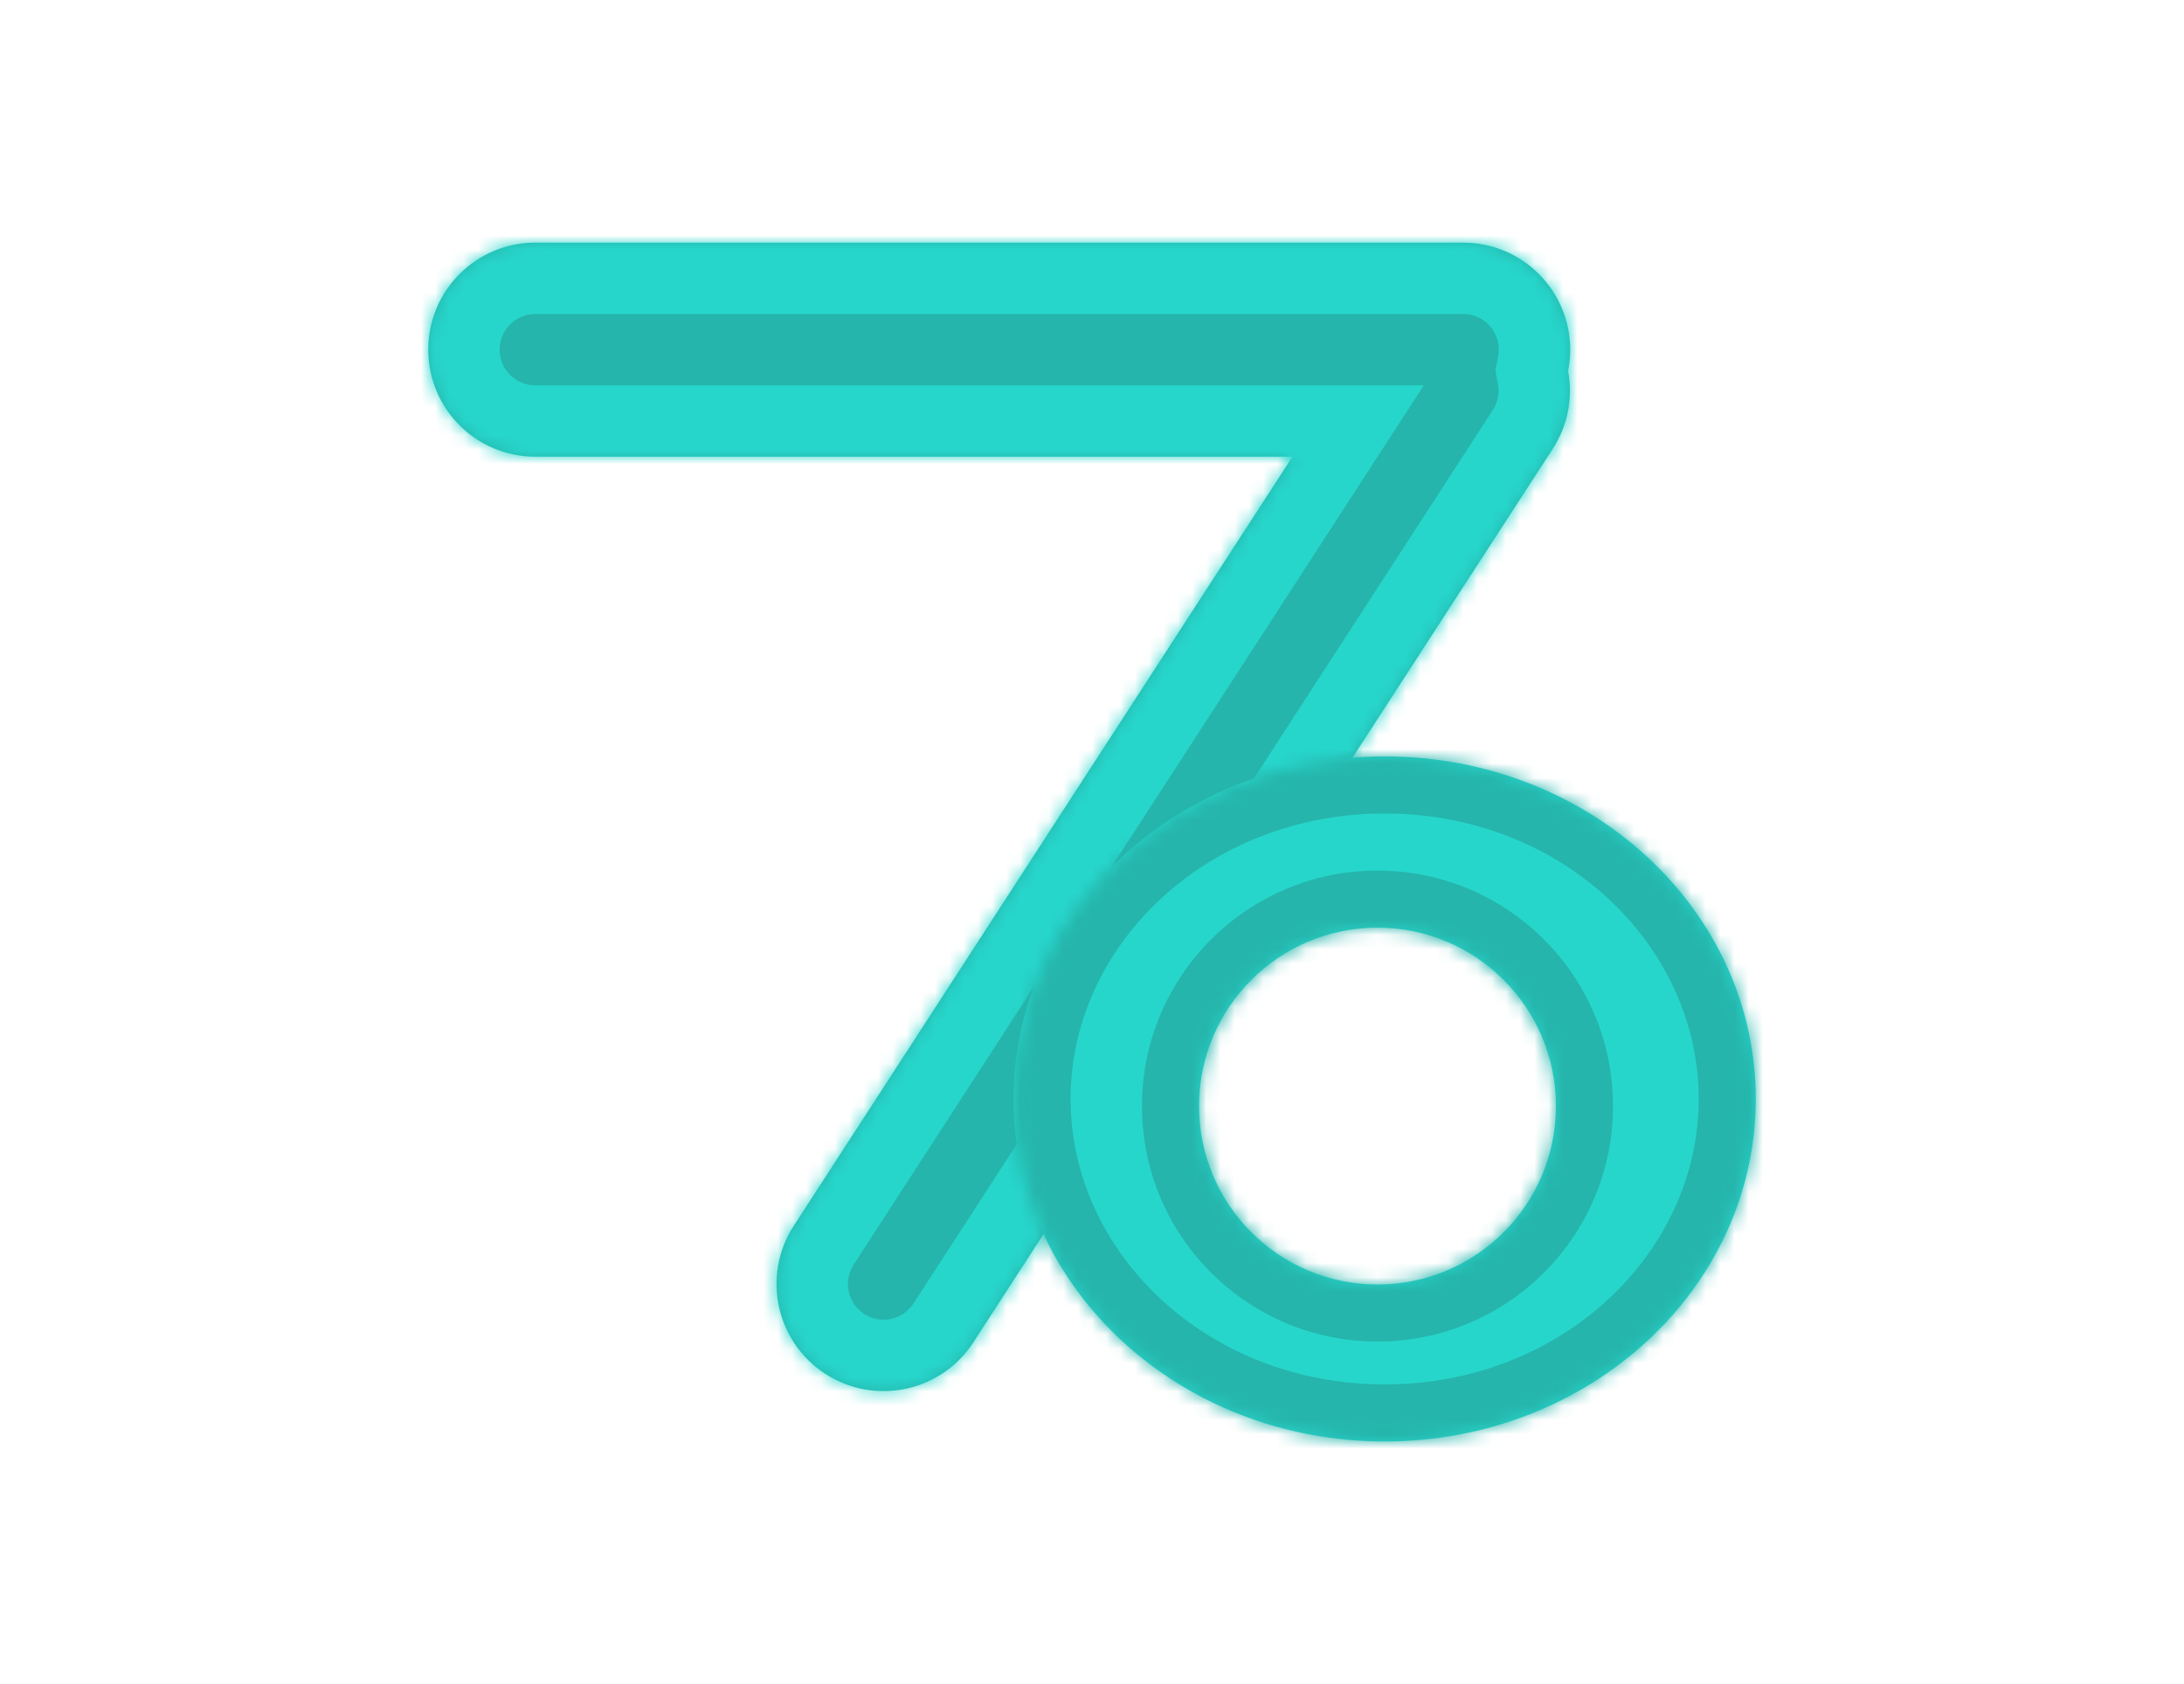 <svg width="153" height="118" viewBox="0 0 153 118" fill="none" xmlns="http://www.w3.org/2000/svg">
<rect width="153" height="118" fill="#E5E5E5"/>
<rect width="153" height="118" fill="white"/>
<mask id="path-2-inside-1" fill="white">
<path fill-rule="evenodd" clip-rule="evenodd" d="M37.5 17C33.358 17 30 20.358 30 24.5C30 28.642 33.358 32 37.5 32H90.543L55.606 85.889C53.353 89.365 54.344 94.009 57.82 96.262C61.295 98.516 65.94 97.525 68.193 94.049L108.775 31.453C109.865 29.771 110.196 27.814 109.852 25.988C109.949 25.507 110 25.009 110 24.5C110 20.358 106.642 17 102.5 17H37.5Z"/>
</mask>
<path fill-rule="evenodd" clip-rule="evenodd" d="M37.5 17C33.358 17 30 20.358 30 24.5C30 28.642 33.358 32 37.5 32H90.543L55.606 85.889C53.353 89.365 54.344 94.009 57.82 96.262C61.295 98.516 65.94 97.525 68.193 94.049L108.775 31.453C109.865 29.771 110.196 27.814 109.852 25.988C109.949 25.507 110 25.009 110 24.5C110 20.358 106.642 17 102.5 17H37.5Z" fill="#25B5AC"/>
<path d="M90.543 32L94.739 34.72L99.744 27H90.543V32ZM55.606 85.889L51.411 83.169L51.411 83.169L55.606 85.889ZM68.193 94.049L72.388 96.769L72.388 96.769L68.193 94.049ZM108.775 31.453L112.97 34.173L112.97 34.173L108.775 31.453ZM109.852 25.988L104.951 25.001L104.759 25.956L104.939 26.912L109.852 25.988ZM35 24.5C35 23.119 36.119 22 37.5 22V12C30.596 12 25 17.596 25 24.5H35ZM37.5 27C36.119 27 35 25.881 35 24.5H25C25 31.404 30.596 37 37.5 37V27ZM90.543 27H37.5V37H90.543V27ZM59.802 88.609L94.739 34.72L86.348 29.28L51.411 83.169L59.802 88.609ZM60.54 92.067C59.381 91.316 59.051 89.768 59.802 88.609L51.411 83.169C47.656 88.962 49.307 96.702 55.1 100.458L60.54 92.067ZM63.997 91.329C63.246 92.488 61.698 92.818 60.54 92.067L55.1 100.458C60.892 104.213 68.633 102.562 72.388 96.769L63.997 91.329ZM104.579 28.733L63.997 91.329L72.388 96.769L112.97 34.173L104.579 28.733ZM104.939 26.912C105.054 27.527 104.944 28.17 104.579 28.733L112.97 34.173C114.787 31.371 115.338 28.101 114.766 25.064L104.939 26.912ZM105 24.5C105 24.676 104.982 24.843 104.951 25.001L114.754 26.974C114.916 26.171 115 25.343 115 24.5H105ZM102.5 22C103.881 22 105 23.119 105 24.5H115C115 17.596 109.404 12 102.5 12V22ZM37.5 22H102.5V12H37.5V22Z" fill="#27D6CB" mask="url(#path-2-inside-1)"/>
<mask id="path-4-inside-2" fill="white">
<path fill-rule="evenodd" clip-rule="evenodd" d="M97 101C111.359 101 123 90.255 123 77C123 63.745 111.359 53 97 53C82.641 53 71 63.745 71 77C71 90.255 82.641 101 97 101ZM96.5 90C103.404 90 109 84.404 109 77.5C109 70.596 103.404 65 96.5 65C89.596 65 84 70.596 84 77.5C84 84.404 89.596 90 96.5 90Z"/>
</mask>
<path fill-rule="evenodd" clip-rule="evenodd" d="M97 101C111.359 101 123 90.255 123 77C123 63.745 111.359 53 97 53C82.641 53 71 63.745 71 77C71 90.255 82.641 101 97 101ZM96.5 90C103.404 90 109 84.404 109 77.5C109 70.596 103.404 65 96.5 65C89.596 65 84 70.596 84 77.5C84 84.404 89.596 90 96.5 90Z" fill="#27D6CB"/>
<path d="M119 77C119 87.75 109.458 97 97 97V105C113.261 105 127 92.759 127 77H119ZM97 57C109.458 57 119 66.25 119 77H127C127 61.241 113.261 49 97 49V57ZM75 77C75 66.25 84.542 57 97 57V49C80.739 49 67 61.241 67 77H75ZM97 97C84.542 97 75 87.75 75 77H67C67 92.759 80.739 105 97 105V97ZM105 77.5C105 82.194 101.194 86 96.5 86V94C105.613 94 113 86.613 113 77.5H105ZM96.5 69C101.194 69 105 72.806 105 77.5H113C113 68.387 105.613 61 96.5 61V69ZM88 77.5C88 72.806 91.806 69 96.5 69V61C87.387 61 80 68.387 80 77.5H88ZM96.5 86C91.806 86 88 82.194 88 77.5H80C80 86.613 87.387 94 96.5 94V86Z" fill="#25B5AC" mask="url(#path-4-inside-2)"/>
</svg>
